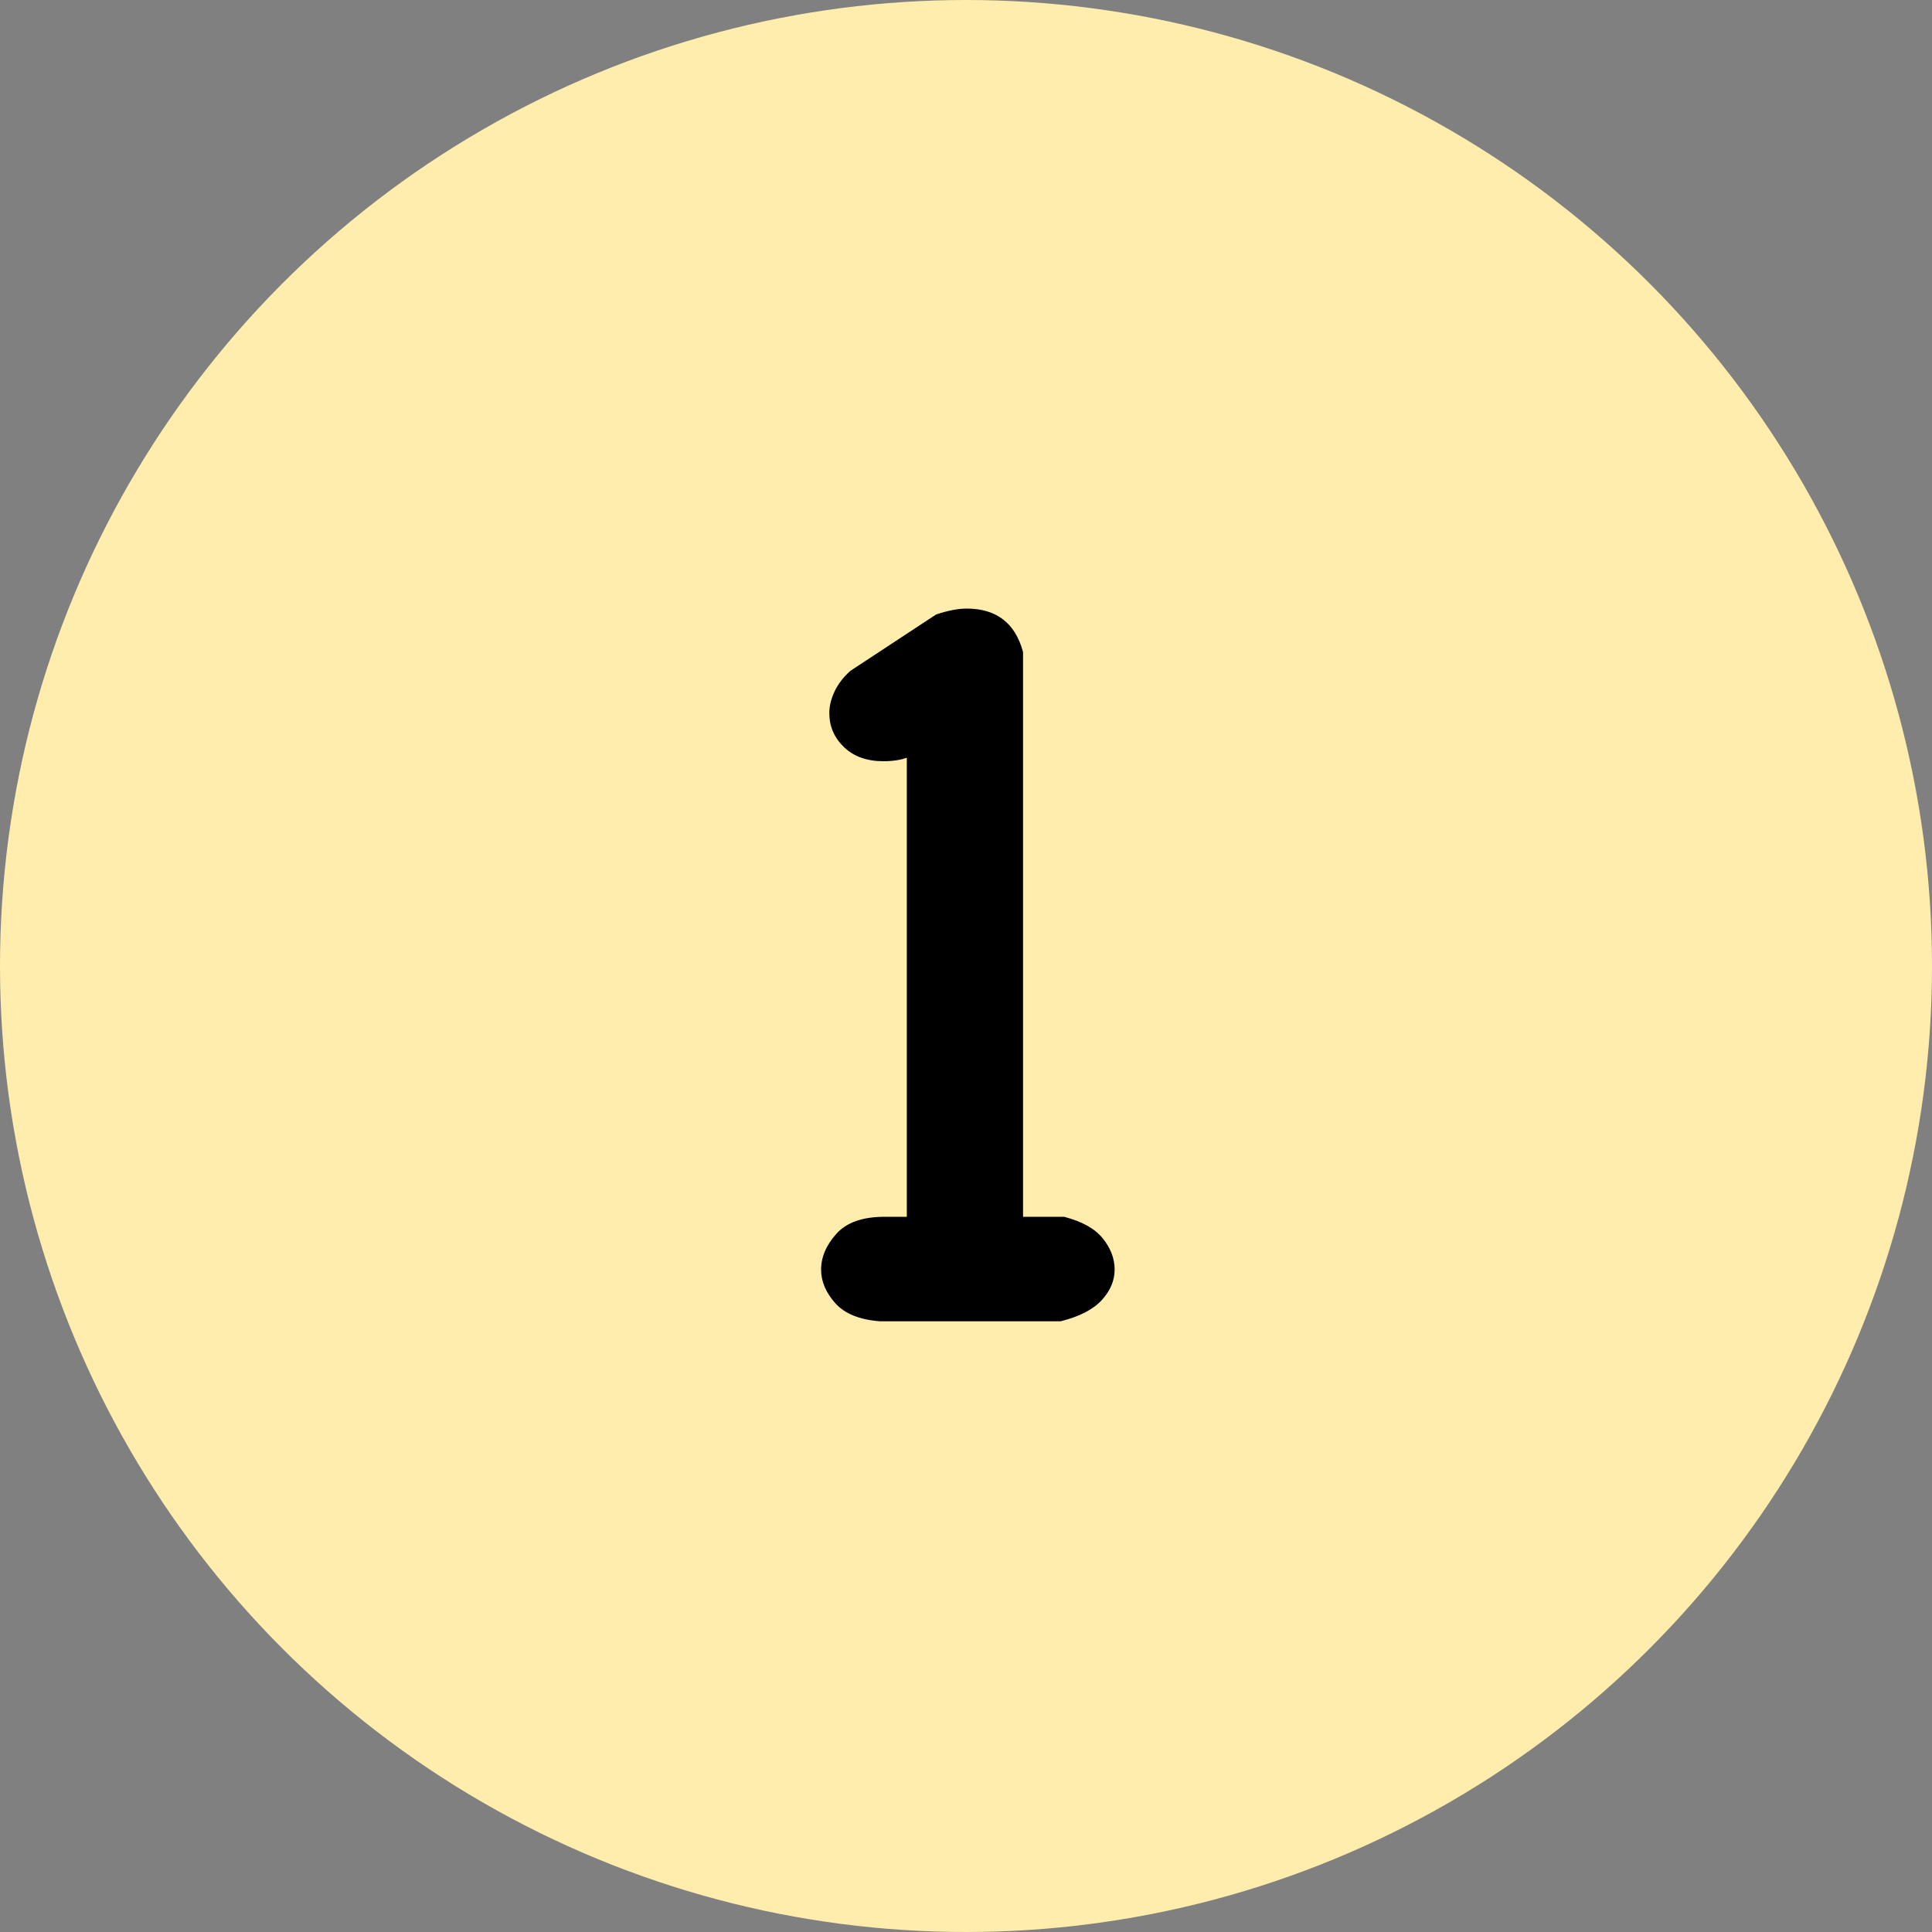 <?xml version="1.0" encoding="UTF-8"?>
<svg width="400px" height="400px" viewBox="0 0 400 400" version="1.1" xmlns="http://www.w3.org/2000/svg" xmlns:xlink="http://www.w3.org/1999/xlink">
    <rect x="0" y="0" width="400" height="400" fill="#808080" stroke="none"/>
    <title>编组 54</title>
    <g id="页面-1" stroke="none" stroke-width="1" fill="none" fill-rule="evenodd">
        <g id="编组-54">
            <circle id="椭圆形备份" fill="#FFEDAD" cx="200" cy="200" r="200"></circle>
            <g id="1" transform="translate(170, 126)" fill="#000000" fill-rule="nonzero">
                <path d="M50.32,125.923 C54.048,126.895 56.722,128.394 58.343,130.42 C59.963,132.446 60.773,134.593 60.773,136.862 C60.773,139.131 59.882,141.238 58.099,143.182 C56.317,145.127 53.481,146.586 49.591,147.558 L12.155,147.558 C7.941,147.234 4.862,145.978 2.917,143.79 C0.972,141.602 0,139.293 0,136.862 C0,134.269 1.053,131.797 3.16,129.448 C5.267,127.098 8.589,125.923 13.127,125.923 L17.746,125.923 L17.746,30.873 C16.449,31.359 14.829,31.602 12.884,31.602 C9.481,31.602 6.766,30.63 4.74,28.685 C2.715,26.74 1.702,24.39 1.702,21.635 C1.702,20.177 2.066,18.678 2.796,17.138 C3.525,15.599 4.619,14.18 6.077,12.884 L23.823,1.215 C26.254,0.405 28.361,0 30.144,0 C36.302,0 40.192,2.998 41.812,8.994 L41.812,125.923 L50.32,125.923 Z" id="路径"></path>
            </g>
        </g>
    </g>
</svg>